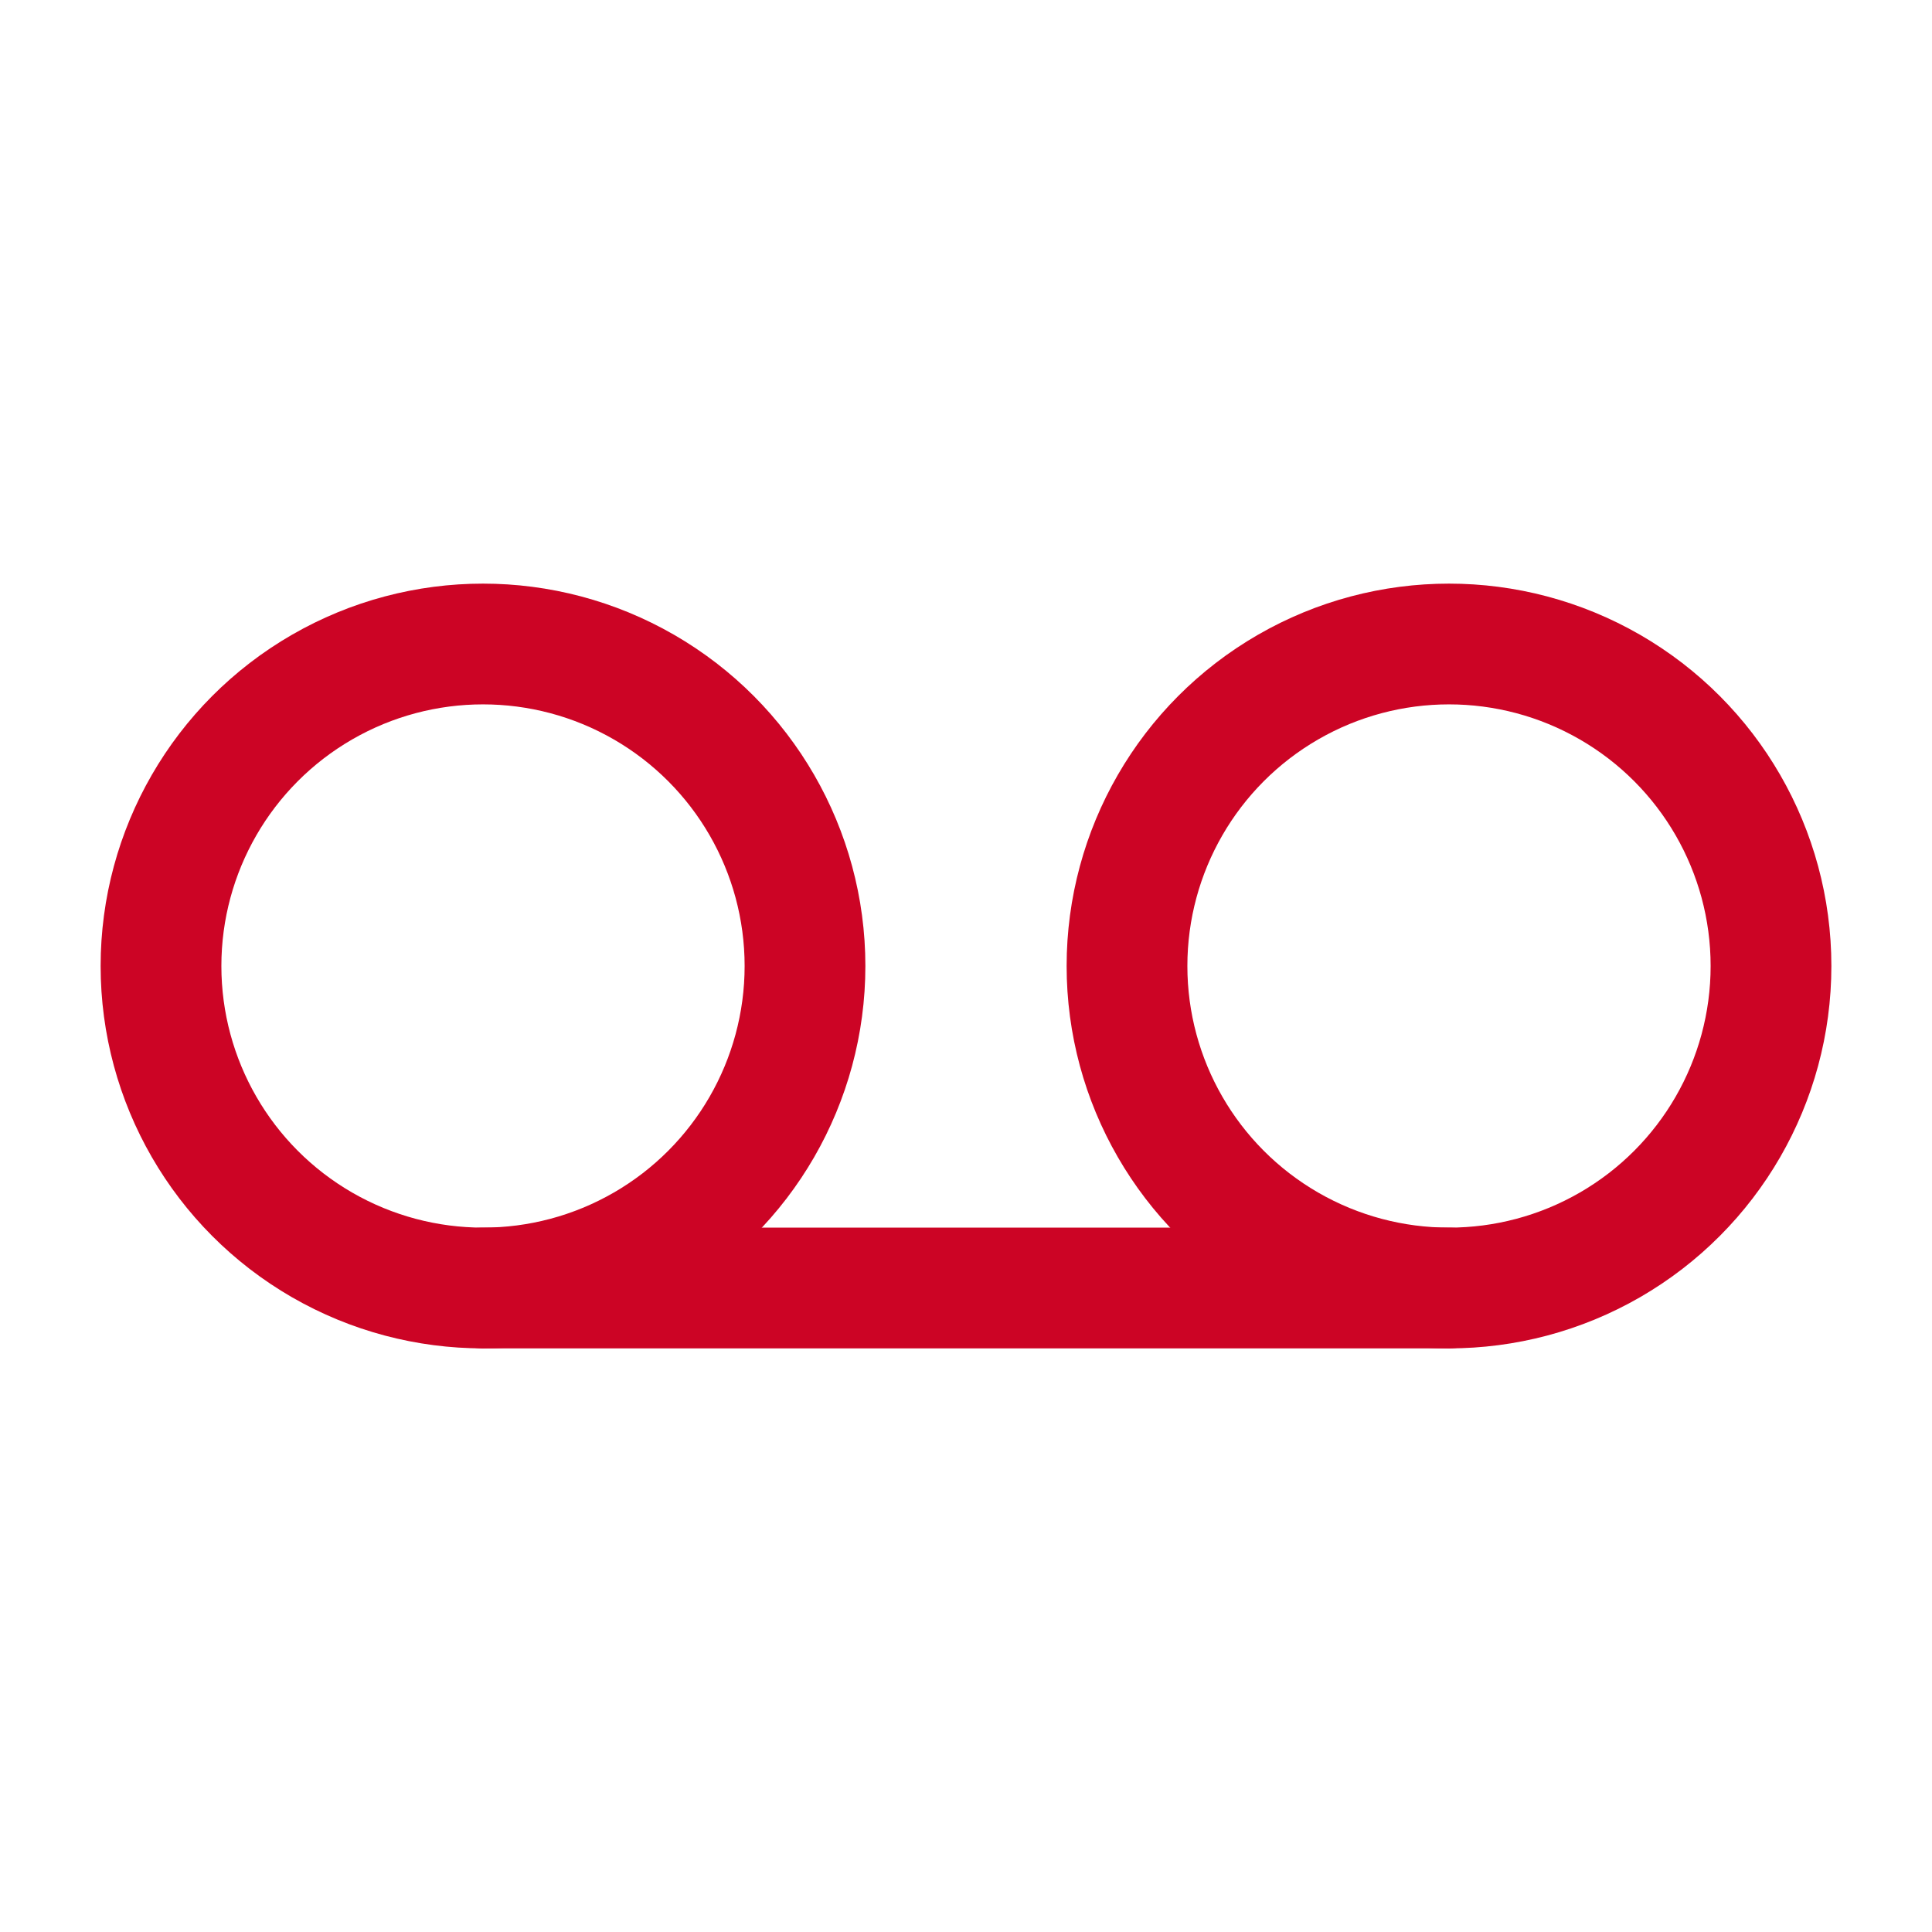 <svg role="img" xmlns="http://www.w3.org/2000/svg" width="48px" height="48px" viewBox="0 0 24 24" aria-labelledby="voicemailIconTitle voicemailIconDesc" stroke="#cc0425" stroke-width="1.5" stroke-linecap="round" stroke-linejoin="round" fill="none" color="#cc0425"> <title id="voicemailIconTitle">Voicemail</title> <desc id="voicemailIconDesc">Icon of analog recording marchine</desc> <path stroke-linecap="round" d="M18,16 L6,16"/> <circle cx="6" cy="12" r="4"/> <circle cx="18" cy="12" r="4"/> </svg>